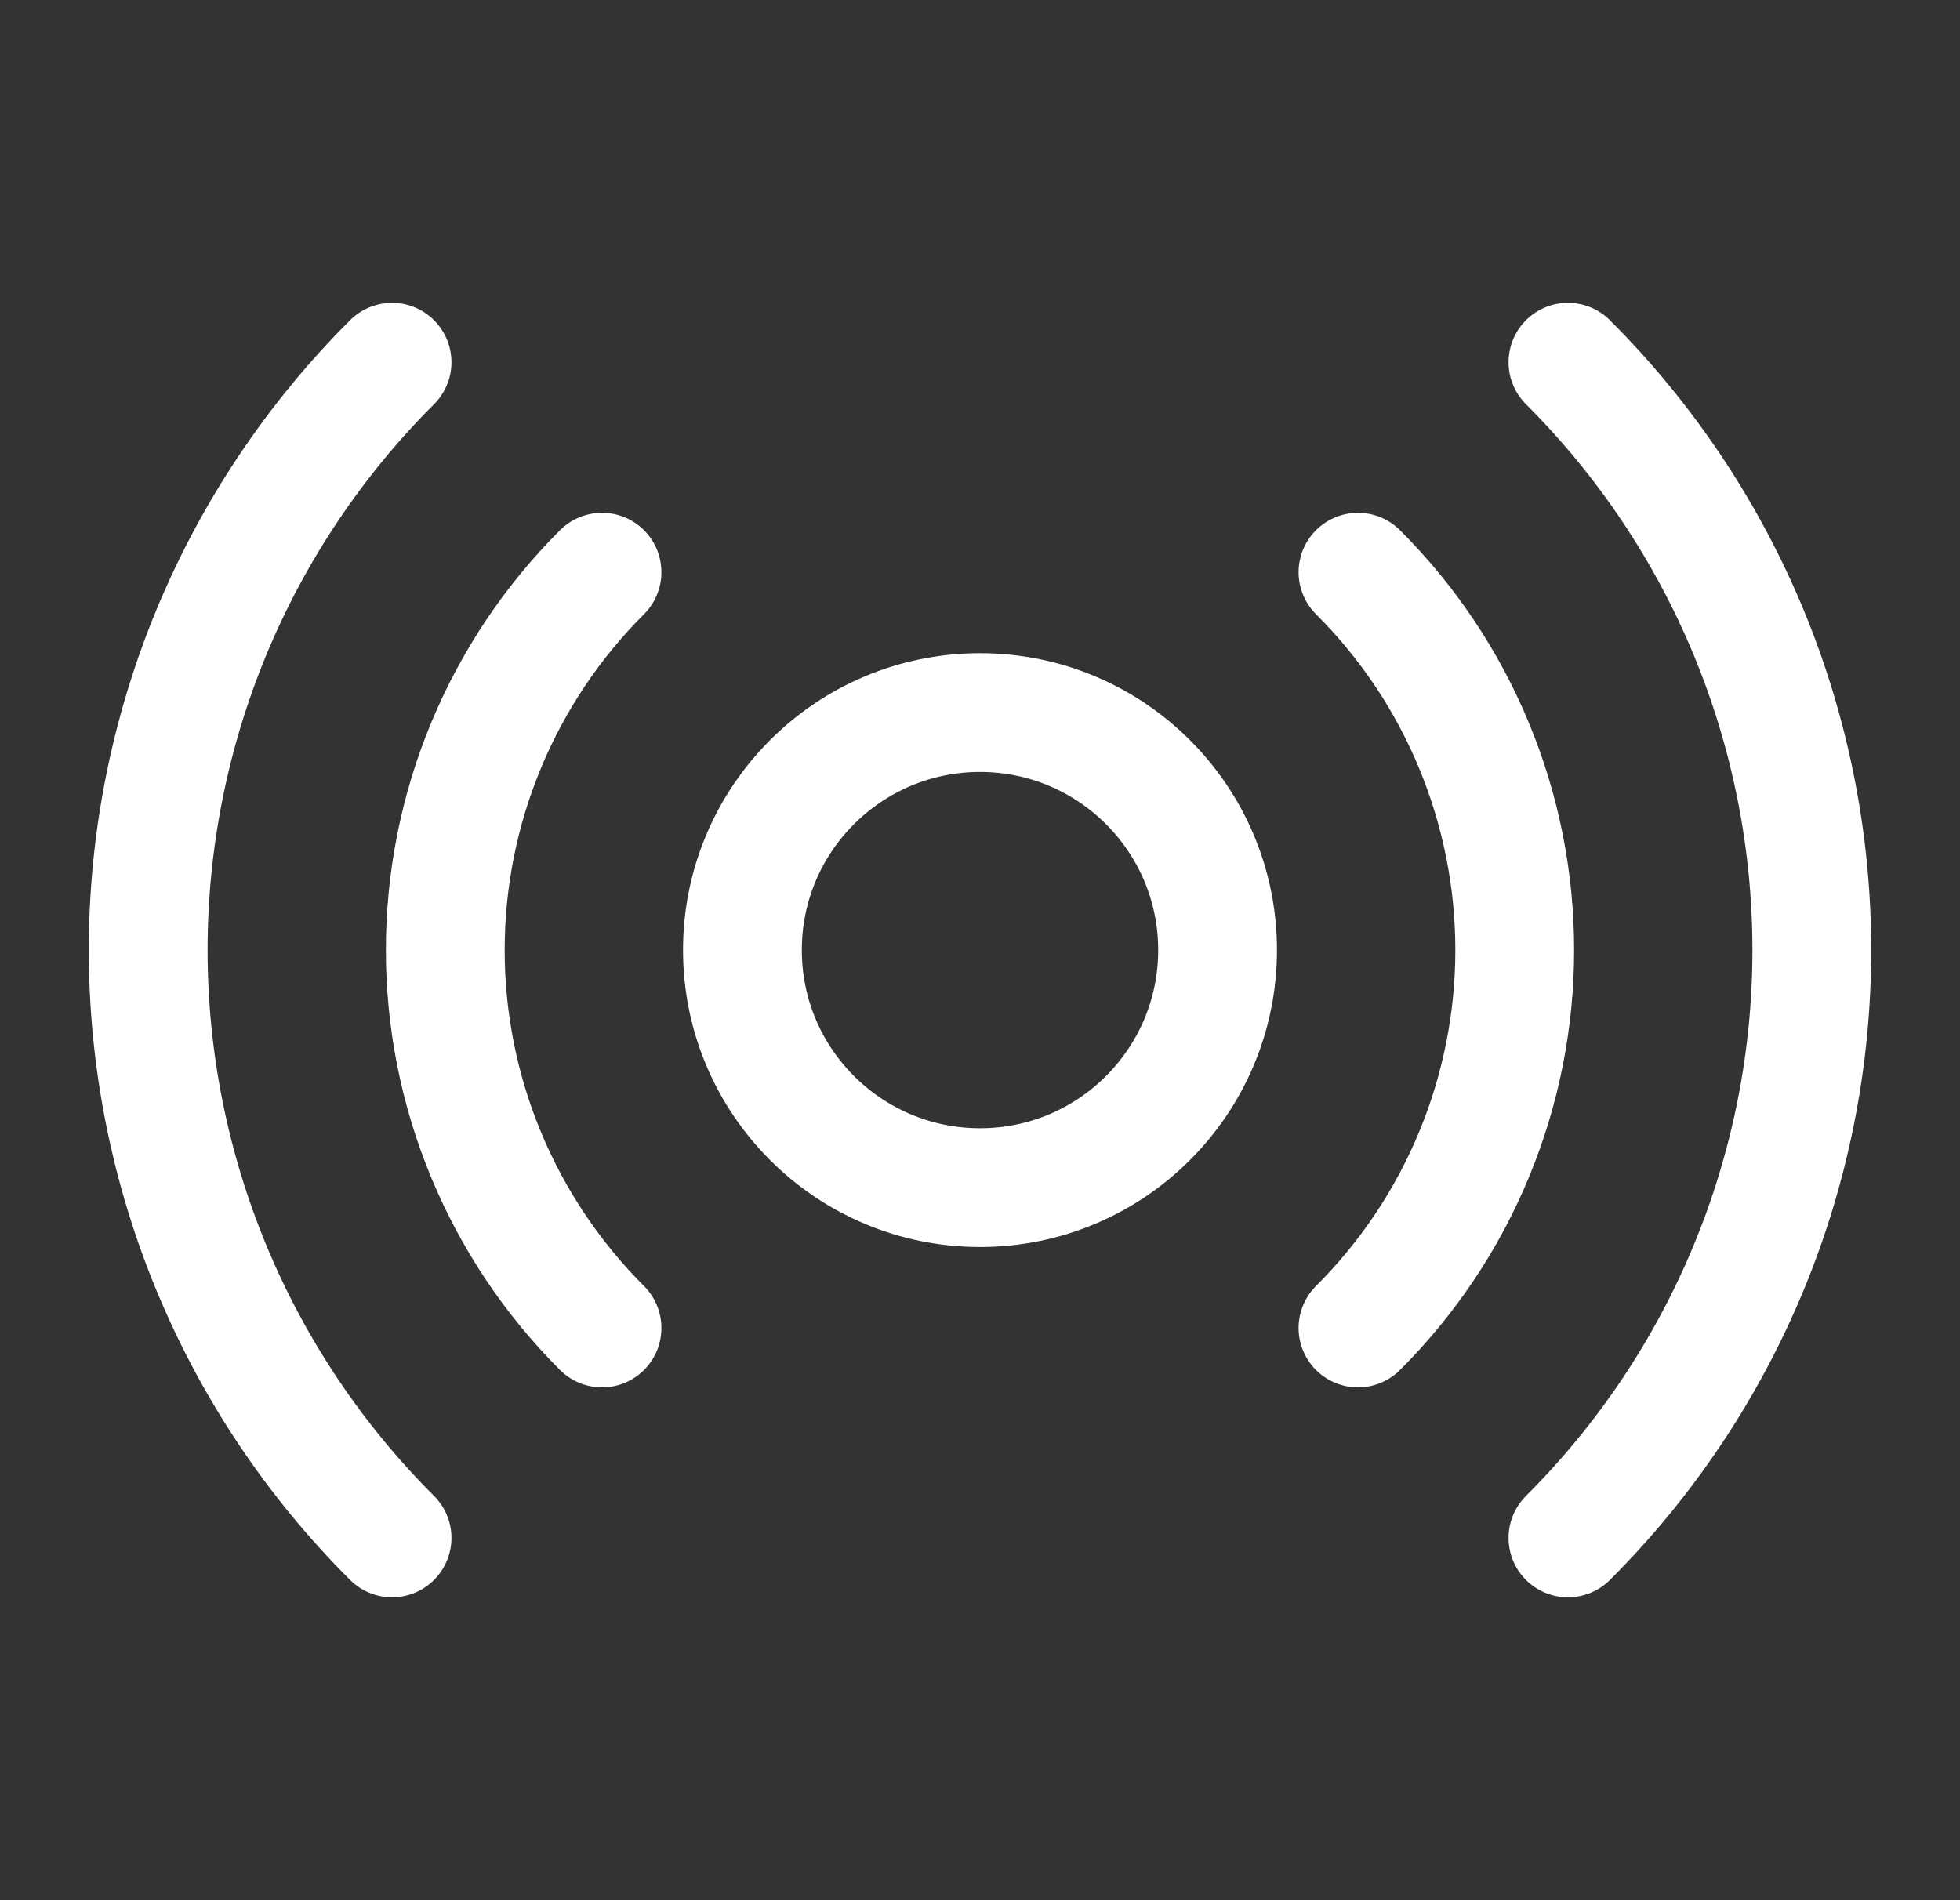 <svg width="33" height="32" viewBox="0 0 33 32" fill="none" xmlns="http://www.w3.org/2000/svg">
<rect x="0" y="0" width="33" height="32" fill="#333333" stroke="none"/>
<path d="M16.5 20C18.709 20 20.5 18.209 20.5 16C20.5 13.791 18.709 12 16.5 12C14.291 12 12.5 13.791 12.5 16C12.5 18.209 14.291 20 16.5 20Z" stroke="white" stroke-width="2" stroke-linecap="round" stroke-linejoin="round"/>
<path d="M10.136 22.364C9.3 21.529 8.636 20.537 8.183 19.445C7.73 18.353 7.497 17.182 7.497 16C7.497 14.818 7.73 13.647 8.183 12.555C8.636 11.463 9.3 10.471 10.136 9.636" stroke="white" stroke-width="2" stroke-linecap="round" stroke-linejoin="round"/>
<path d="M22.864 9.636C23.701 10.471 24.365 11.463 24.817 12.555C25.27 13.647 25.503 14.818 25.503 16C25.503 17.182 25.27 18.353 24.817 19.445C24.365 20.537 23.701 21.529 22.864 22.364" stroke="white" stroke-width="2" stroke-linecap="round" stroke-linejoin="round"/>
<path d="M6.601 25.899C5.299 24.6 4.267 23.057 3.562 21.358C2.858 19.66 2.495 17.839 2.495 16C2.495 14.161 2.858 12.34 3.562 10.641C4.267 8.943 5.299 7.4 6.601 6.1" stroke="white" stroke-width="2" stroke-linecap="round" stroke-linejoin="round"/>
<path d="M26.399 6.1C27.701 7.4 28.733 8.943 29.438 10.641C30.142 12.34 30.505 14.161 30.505 16C30.505 17.839 30.142 19.66 29.438 21.358C28.733 23.057 27.701 24.6 26.399 25.899" stroke="white" stroke-width="2" stroke-linecap="round" stroke-linejoin="round"/>
</svg>
